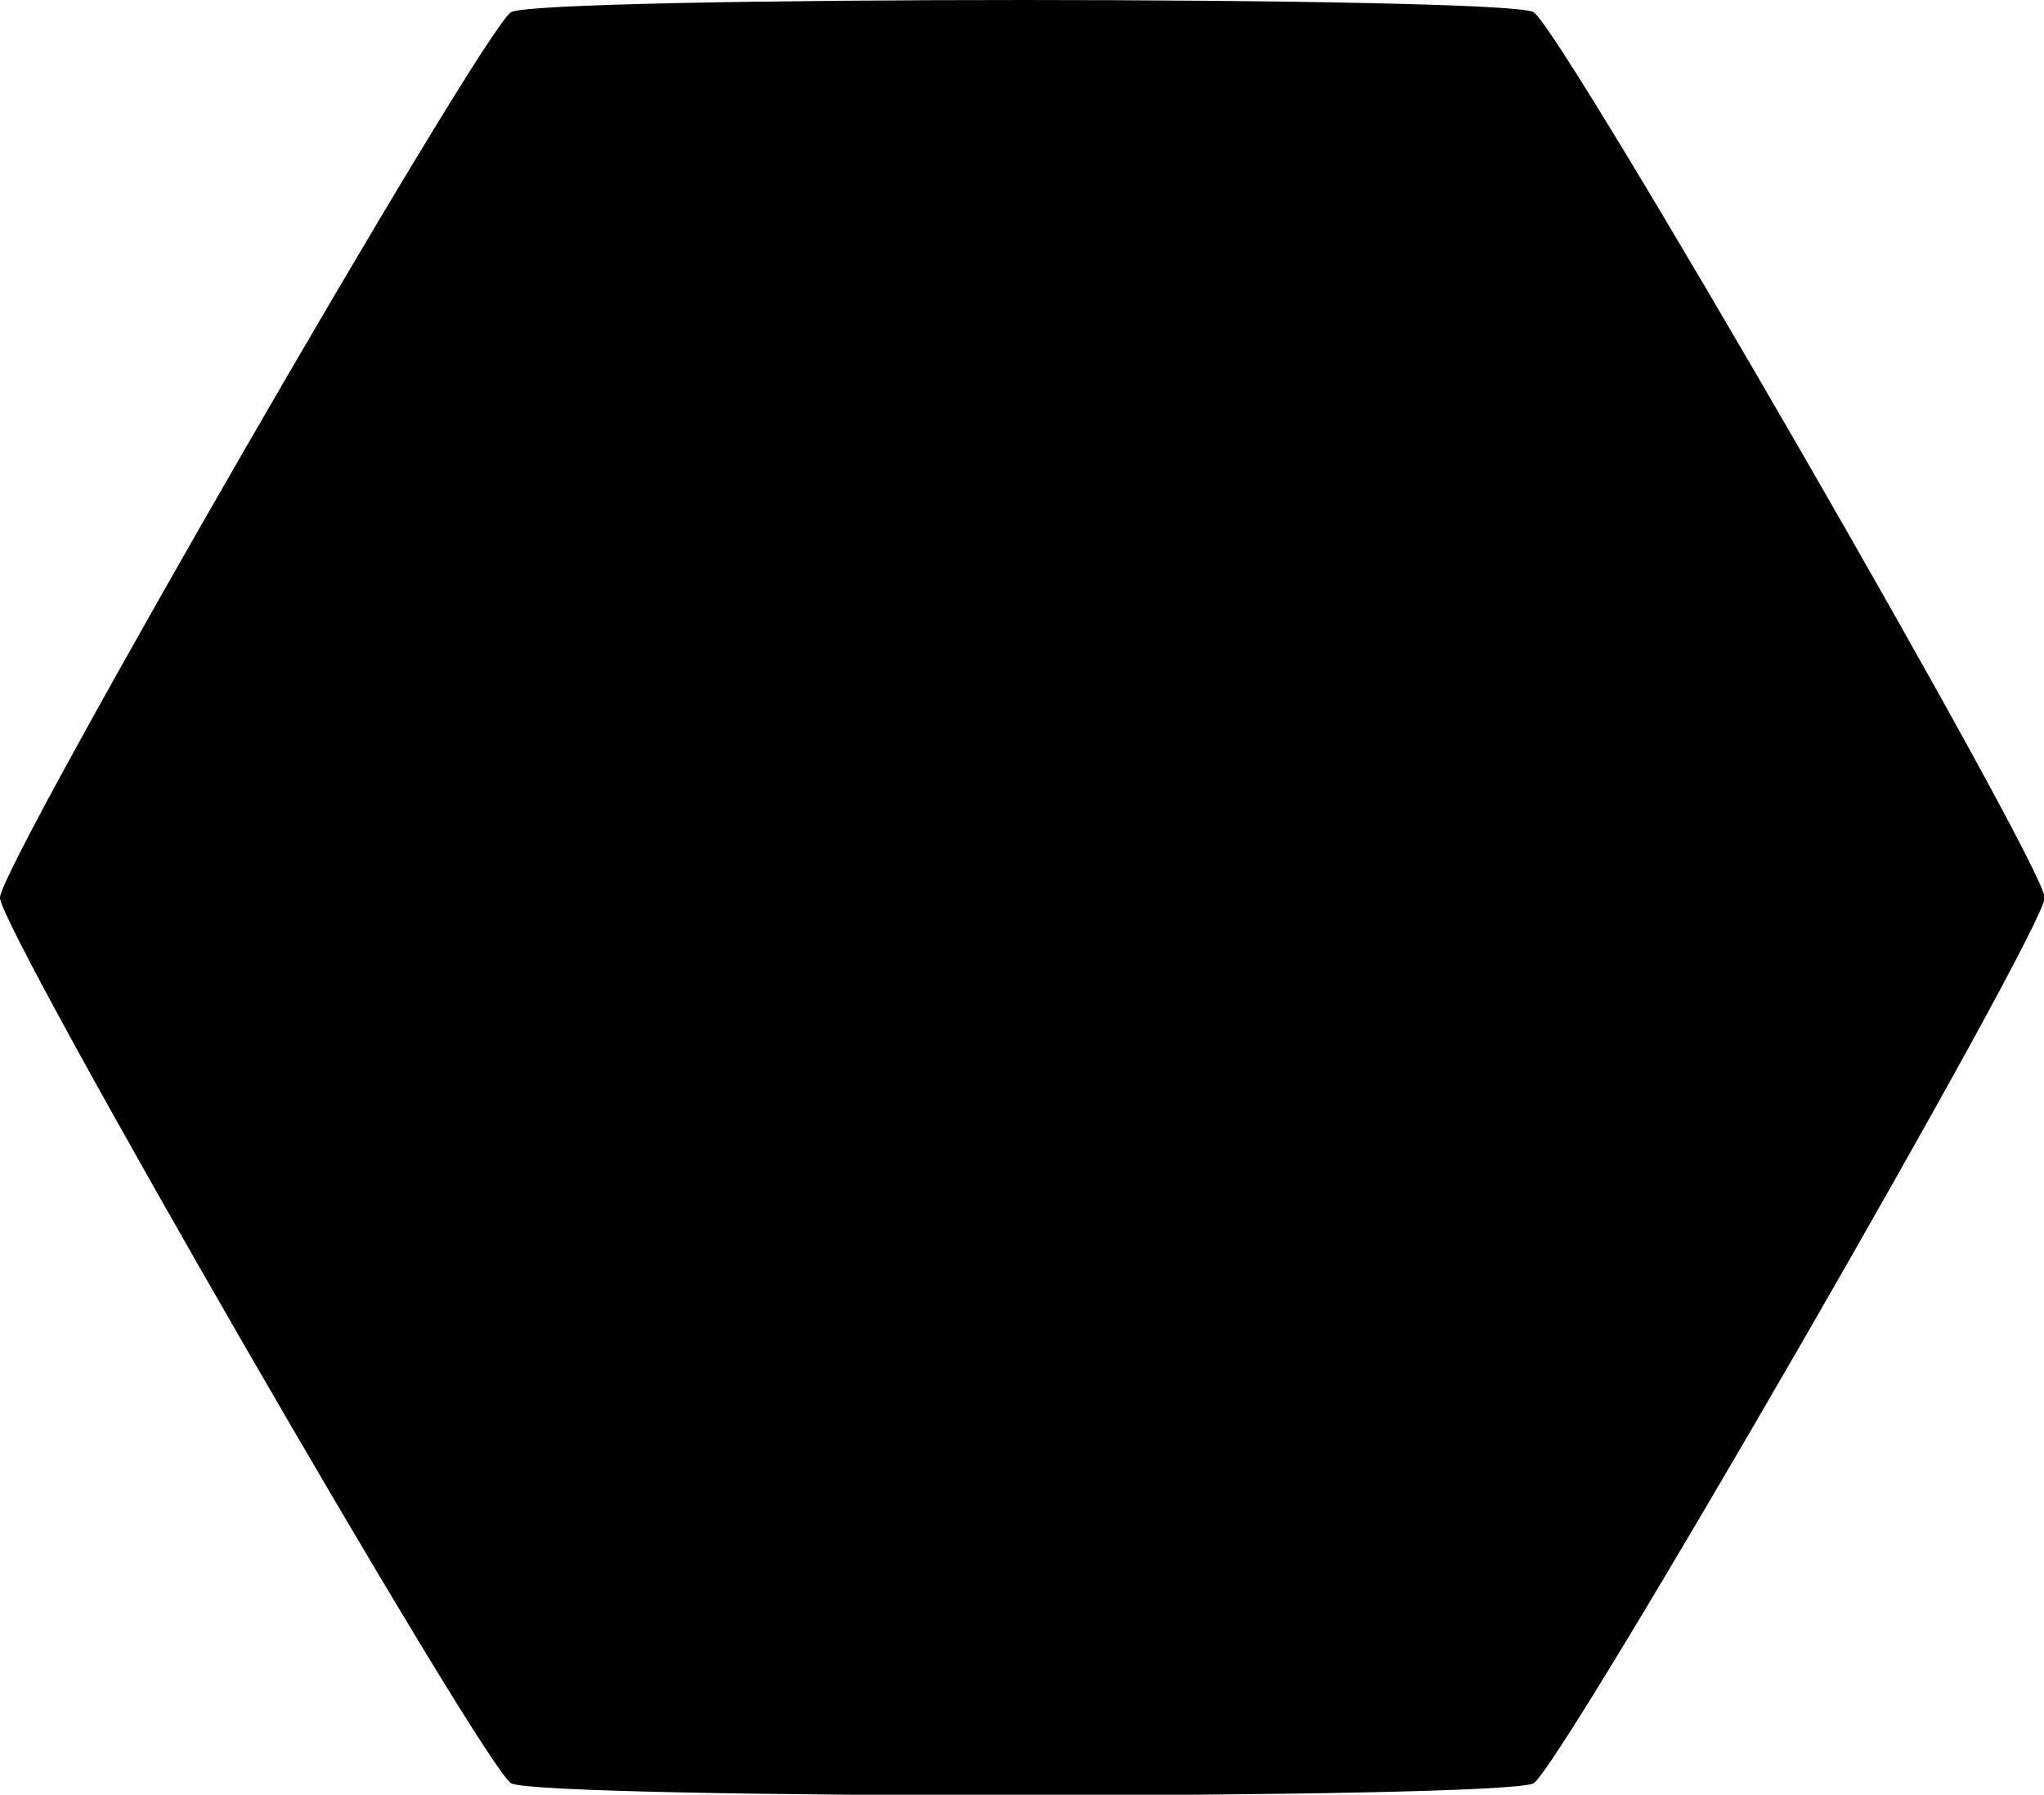 <?xml version="1.0" encoding="UTF-8" standalone="no"?>
<!-- Created with Inkscape (http://www.inkscape.org/) -->

<svg
   width="100"
   height="87.788"
   viewBox="0 0 100 87.788"
   version="1.1"
   id="svg1"
   xmlns="http://www.w3.org/2000/svg"
   xmlns:svg="http://www.w3.org/2000/svg">
  <defs
     id="defs1" />
  <g
     id="layer1"
     transform="translate(-46.398,-9.138)">
    <path
       style="display:inline;fill-rule:evenodd;stroke-width:3;stroke-linecap:round;stroke-linejoin:bevel"
       id="path2"
       d="m 71.15,90.587 c -1.403,0.81 -49.845,0.81 -51.248,-2e-6 C 18.499,89.777 -5.722,47.825 -5.722,46.205 -5.722,44.586 18.499,2.634 19.902,1.824 c 1.403,-0.81 49.845,-0.81 51.248,2.5e-6 1.403,0.81 25.624,42.762 25.624,44.382 0,1.62 -24.221,43.572 -25.624,44.382 z"
       transform="matrix(0.976,0,0,0.976,51.98,7.951)" />
  </g>
</svg>
